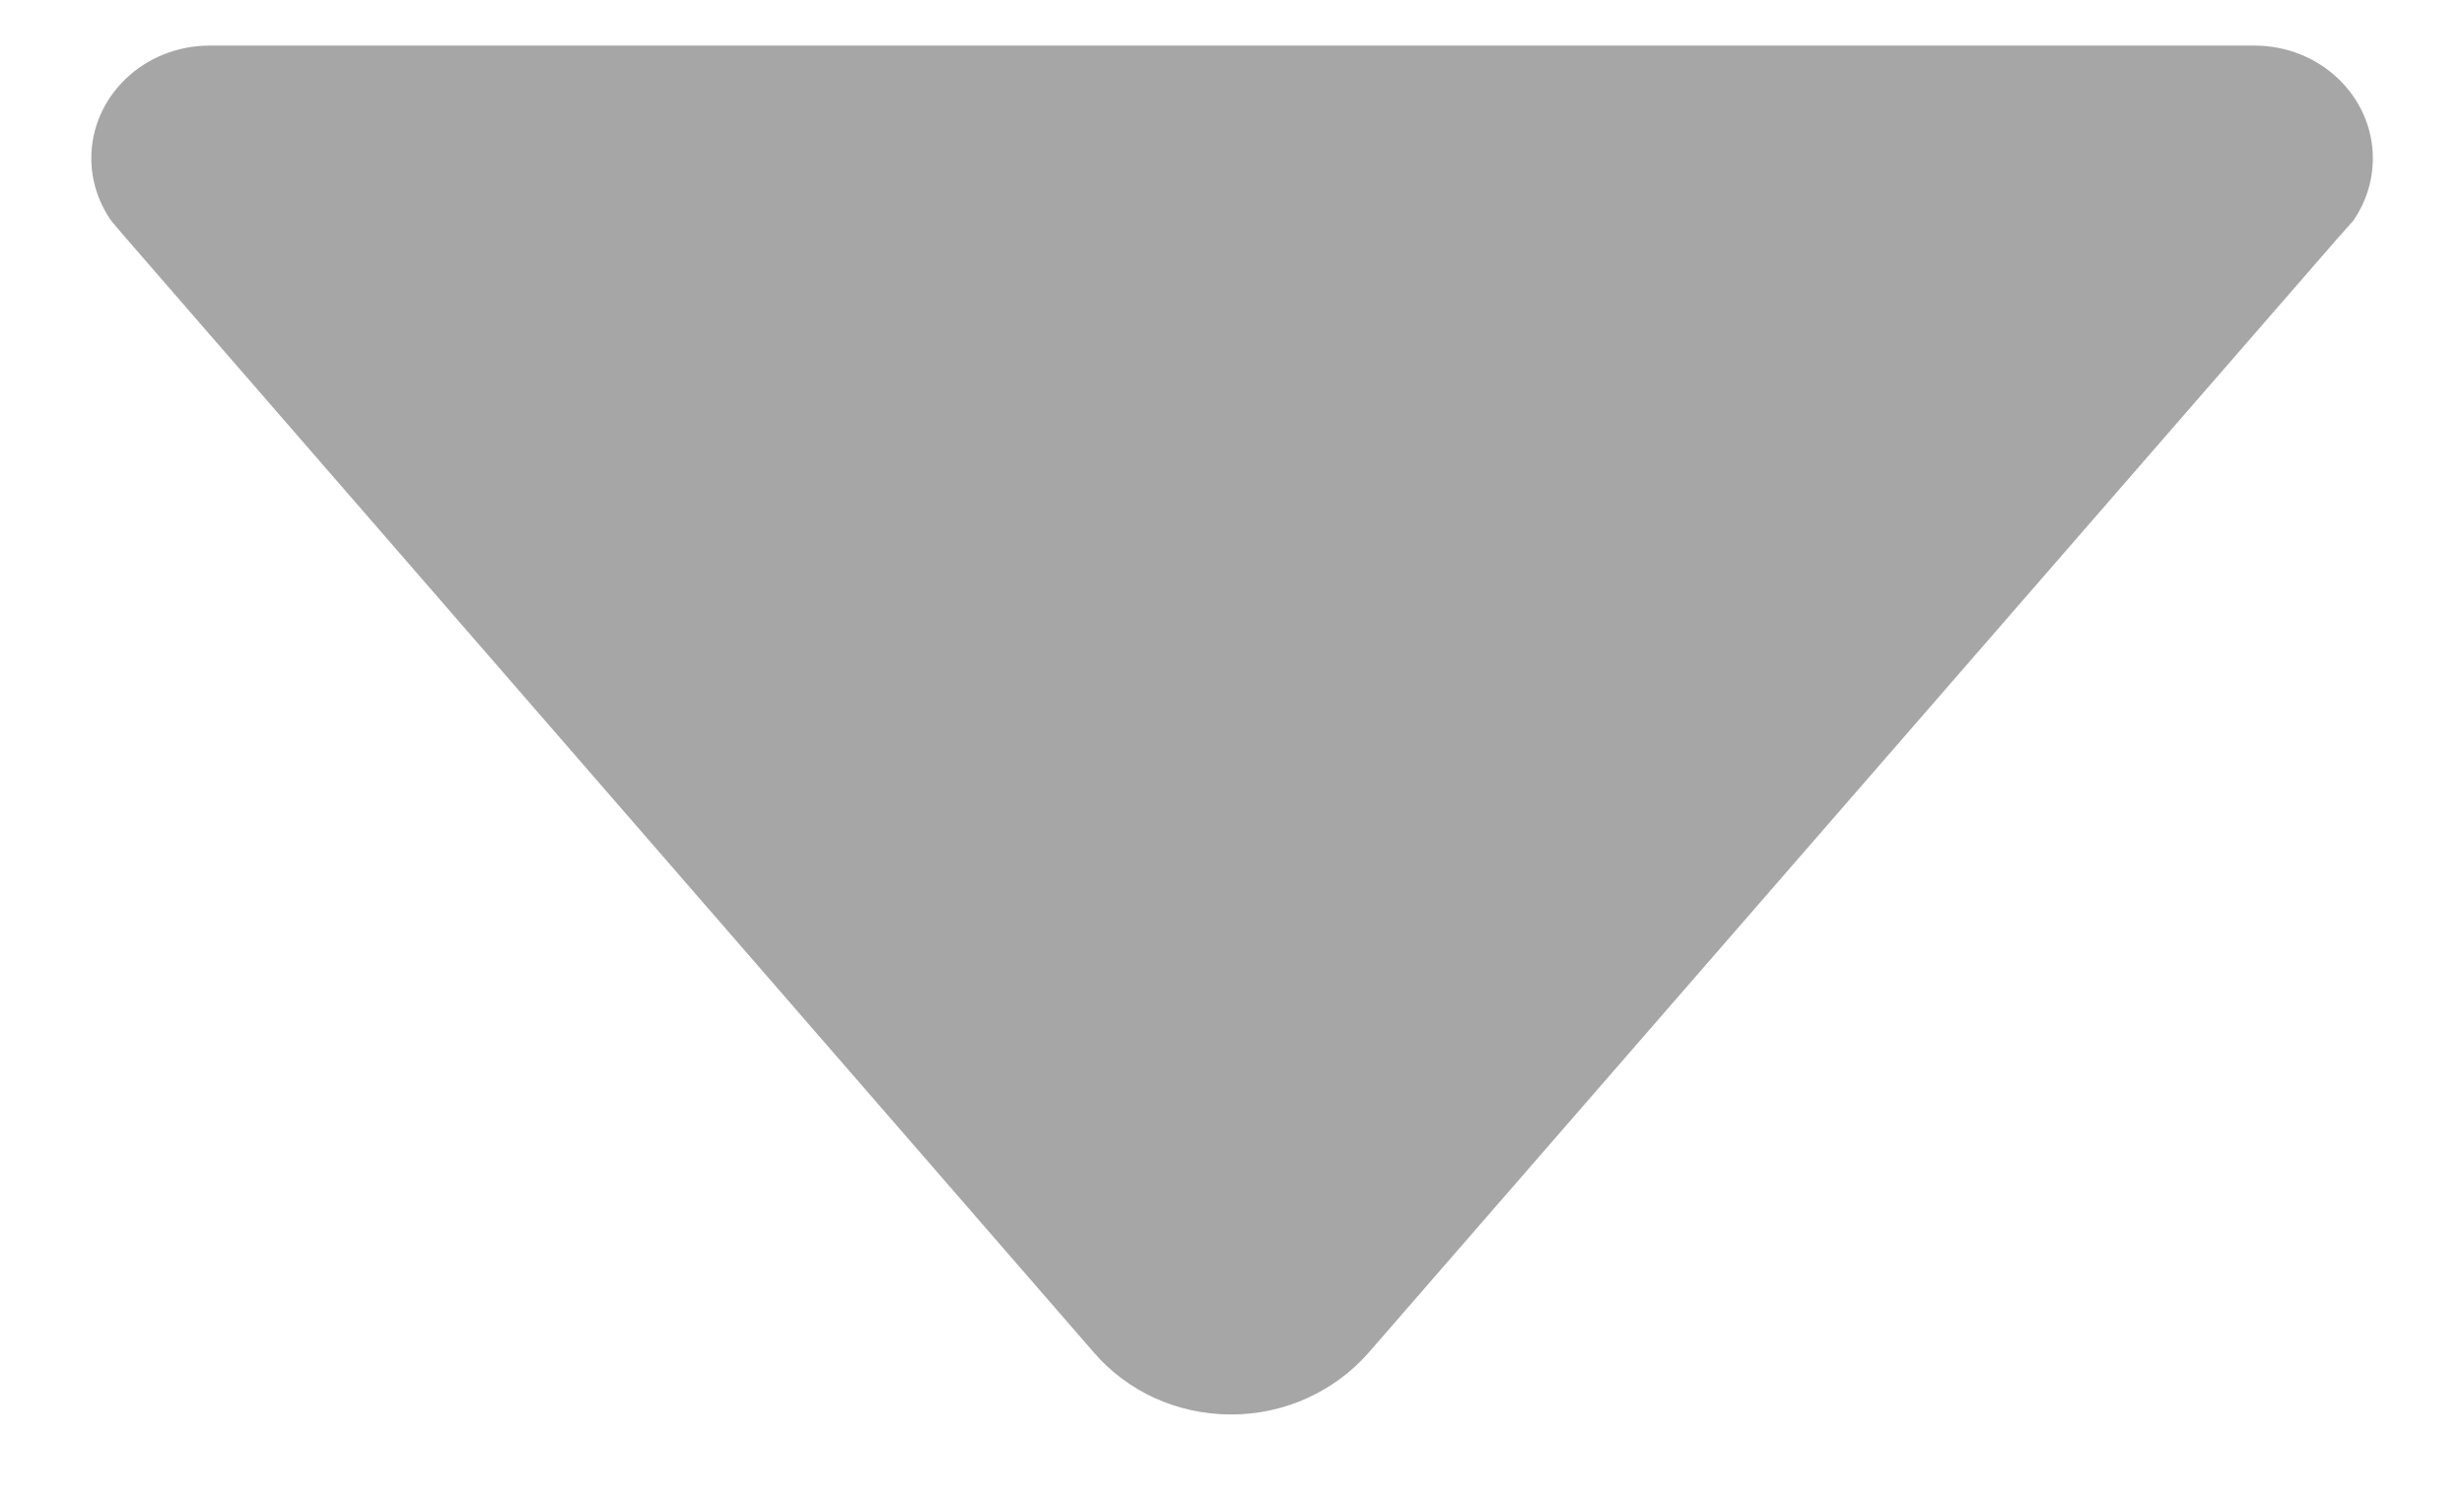 <?xml version="1.0" encoding="UTF-8" standalone="no"?>
<svg width="18px" height="11px" viewBox="0 0 18 11" version="1.1" xmlns="http://www.w3.org/2000/svg" xmlns:xlink="http://www.w3.org/1999/xlink">
    <!-- Generator: Sketch 46.1 (44463) - http://www.bohemiancoding.com/sketch -->
    <title>if_icon-arrow-left-b_211617</title>
    <desc>Created with Sketch.</desc>
    <defs></defs>
    <g id="Page-1" stroke="none" stroke-width="1" fill="none" fill-rule="evenodd">
        <g id="if_icon-arrow-left-b_211617" transform="translate(9.167, 5.333) rotate(-90) translate(-9.167, -5.333) translate(4.167, -3.167)" fill-rule="nonzero" fill="#A6A6A6">
            <path d="M8.713,0.151 L8.603,0.245 L0.448,7.328 C0.172,7.568 0,7.927 0,8.328 C0,8.729 0.177,9.089 0.448,9.328 L8.588,16.406 L8.723,16.526 C8.854,16.615 9.01,16.667 9.177,16.667 C9.63,16.667 10,16.281 10,15.802 L10,15.802 L10,0.865 L10,0.865 C10,0.385 9.63,0 9.177,0 C9.005,0 8.843,0.057 8.713,0.151 Z" id="Shape"></path>
        </g>
    </g>
</svg>